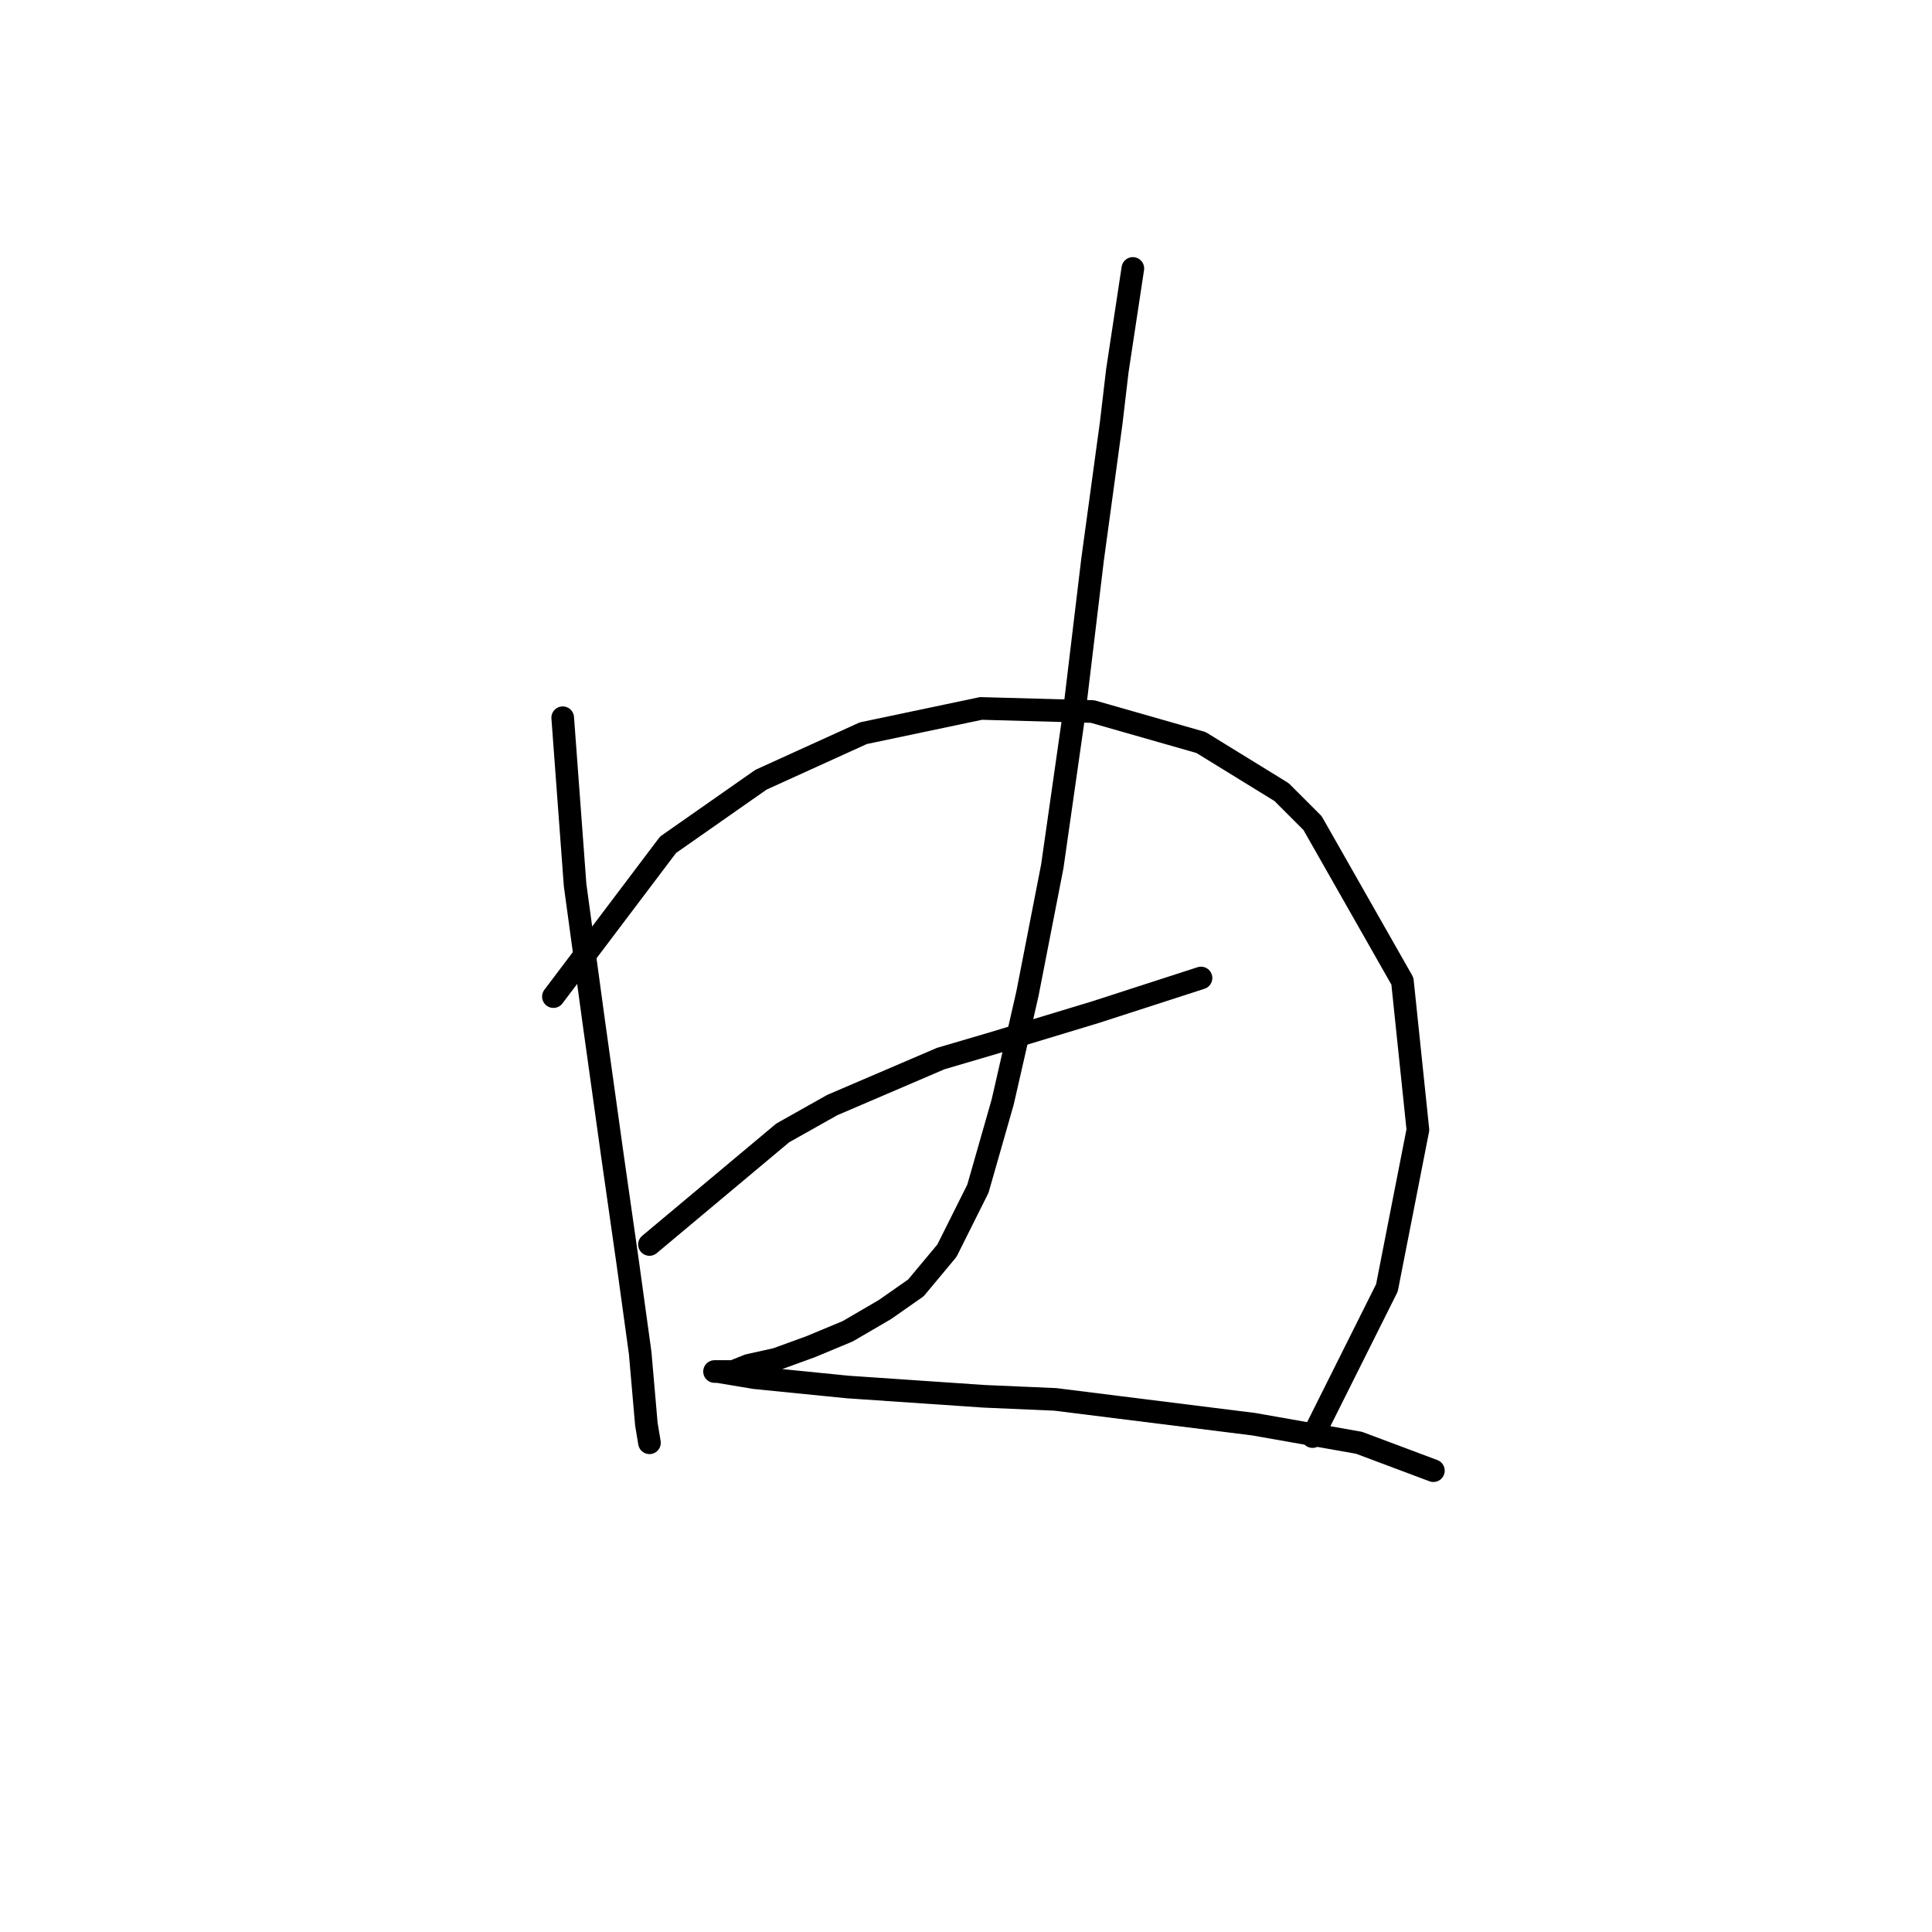 <?xml version="1.0" standalone="no"?>
    <svg width="256" height="256" xmlns="http://www.w3.org/2000/svg" version="1.1">
    <polyline stroke="black" stroke-width="3" stroke-linecap="round" fill="transparent" stroke-linejoin="round" points="74.562 95.102 76.204 117.273 78.667 135.338 81.131 152.993 83.184 167.363 84.826 179.269 85.647 188.713 86.058 191.176 86.058 191.176 " />
        <polyline stroke="black" stroke-width="3" stroke-linecap="round" fill="transparent" stroke-linejoin="round" points="73.33 132.054 88.521 111.936 100.838 103.314 114.387 97.155 129.989 93.871 144.769 94.281 159.139 98.387 169.814 104.956 173.92 109.062 185.826 130.001 187.879 149.708 183.774 170.647 173.92 190.355 173.92 190.355 " />
        <polyline stroke="black" stroke-width="3" stroke-linecap="round" fill="transparent" stroke-linejoin="round" points="86.058 164.899 103.712 150.119 110.281 146.424 124.651 140.265 131.631 138.212 145.18 134.107 159.139 129.59 159.139 129.59 " />
        <polyline stroke="black" stroke-width="3" stroke-linecap="round" fill="transparent" stroke-linejoin="round" points="150.107 35.57 148.054 49.118 147.233 56.098 144.769 74.163 142.306 94.692 139.432 114.81 136.147 131.643 132.863 146.013 129.578 157.509 125.473 165.721 121.367 170.647 117.261 173.521 112.334 176.395 107.407 178.448 102.891 180.091 99.196 180.912 97.143 181.733 95.501 181.733 94.68 181.733 95.09 181.733 100.017 182.554 112.334 183.786 130.399 185.017 139.843 185.428 166.119 188.713 180.078 191.176 189.932 194.871 189.932 194.871 " />
        </svg>